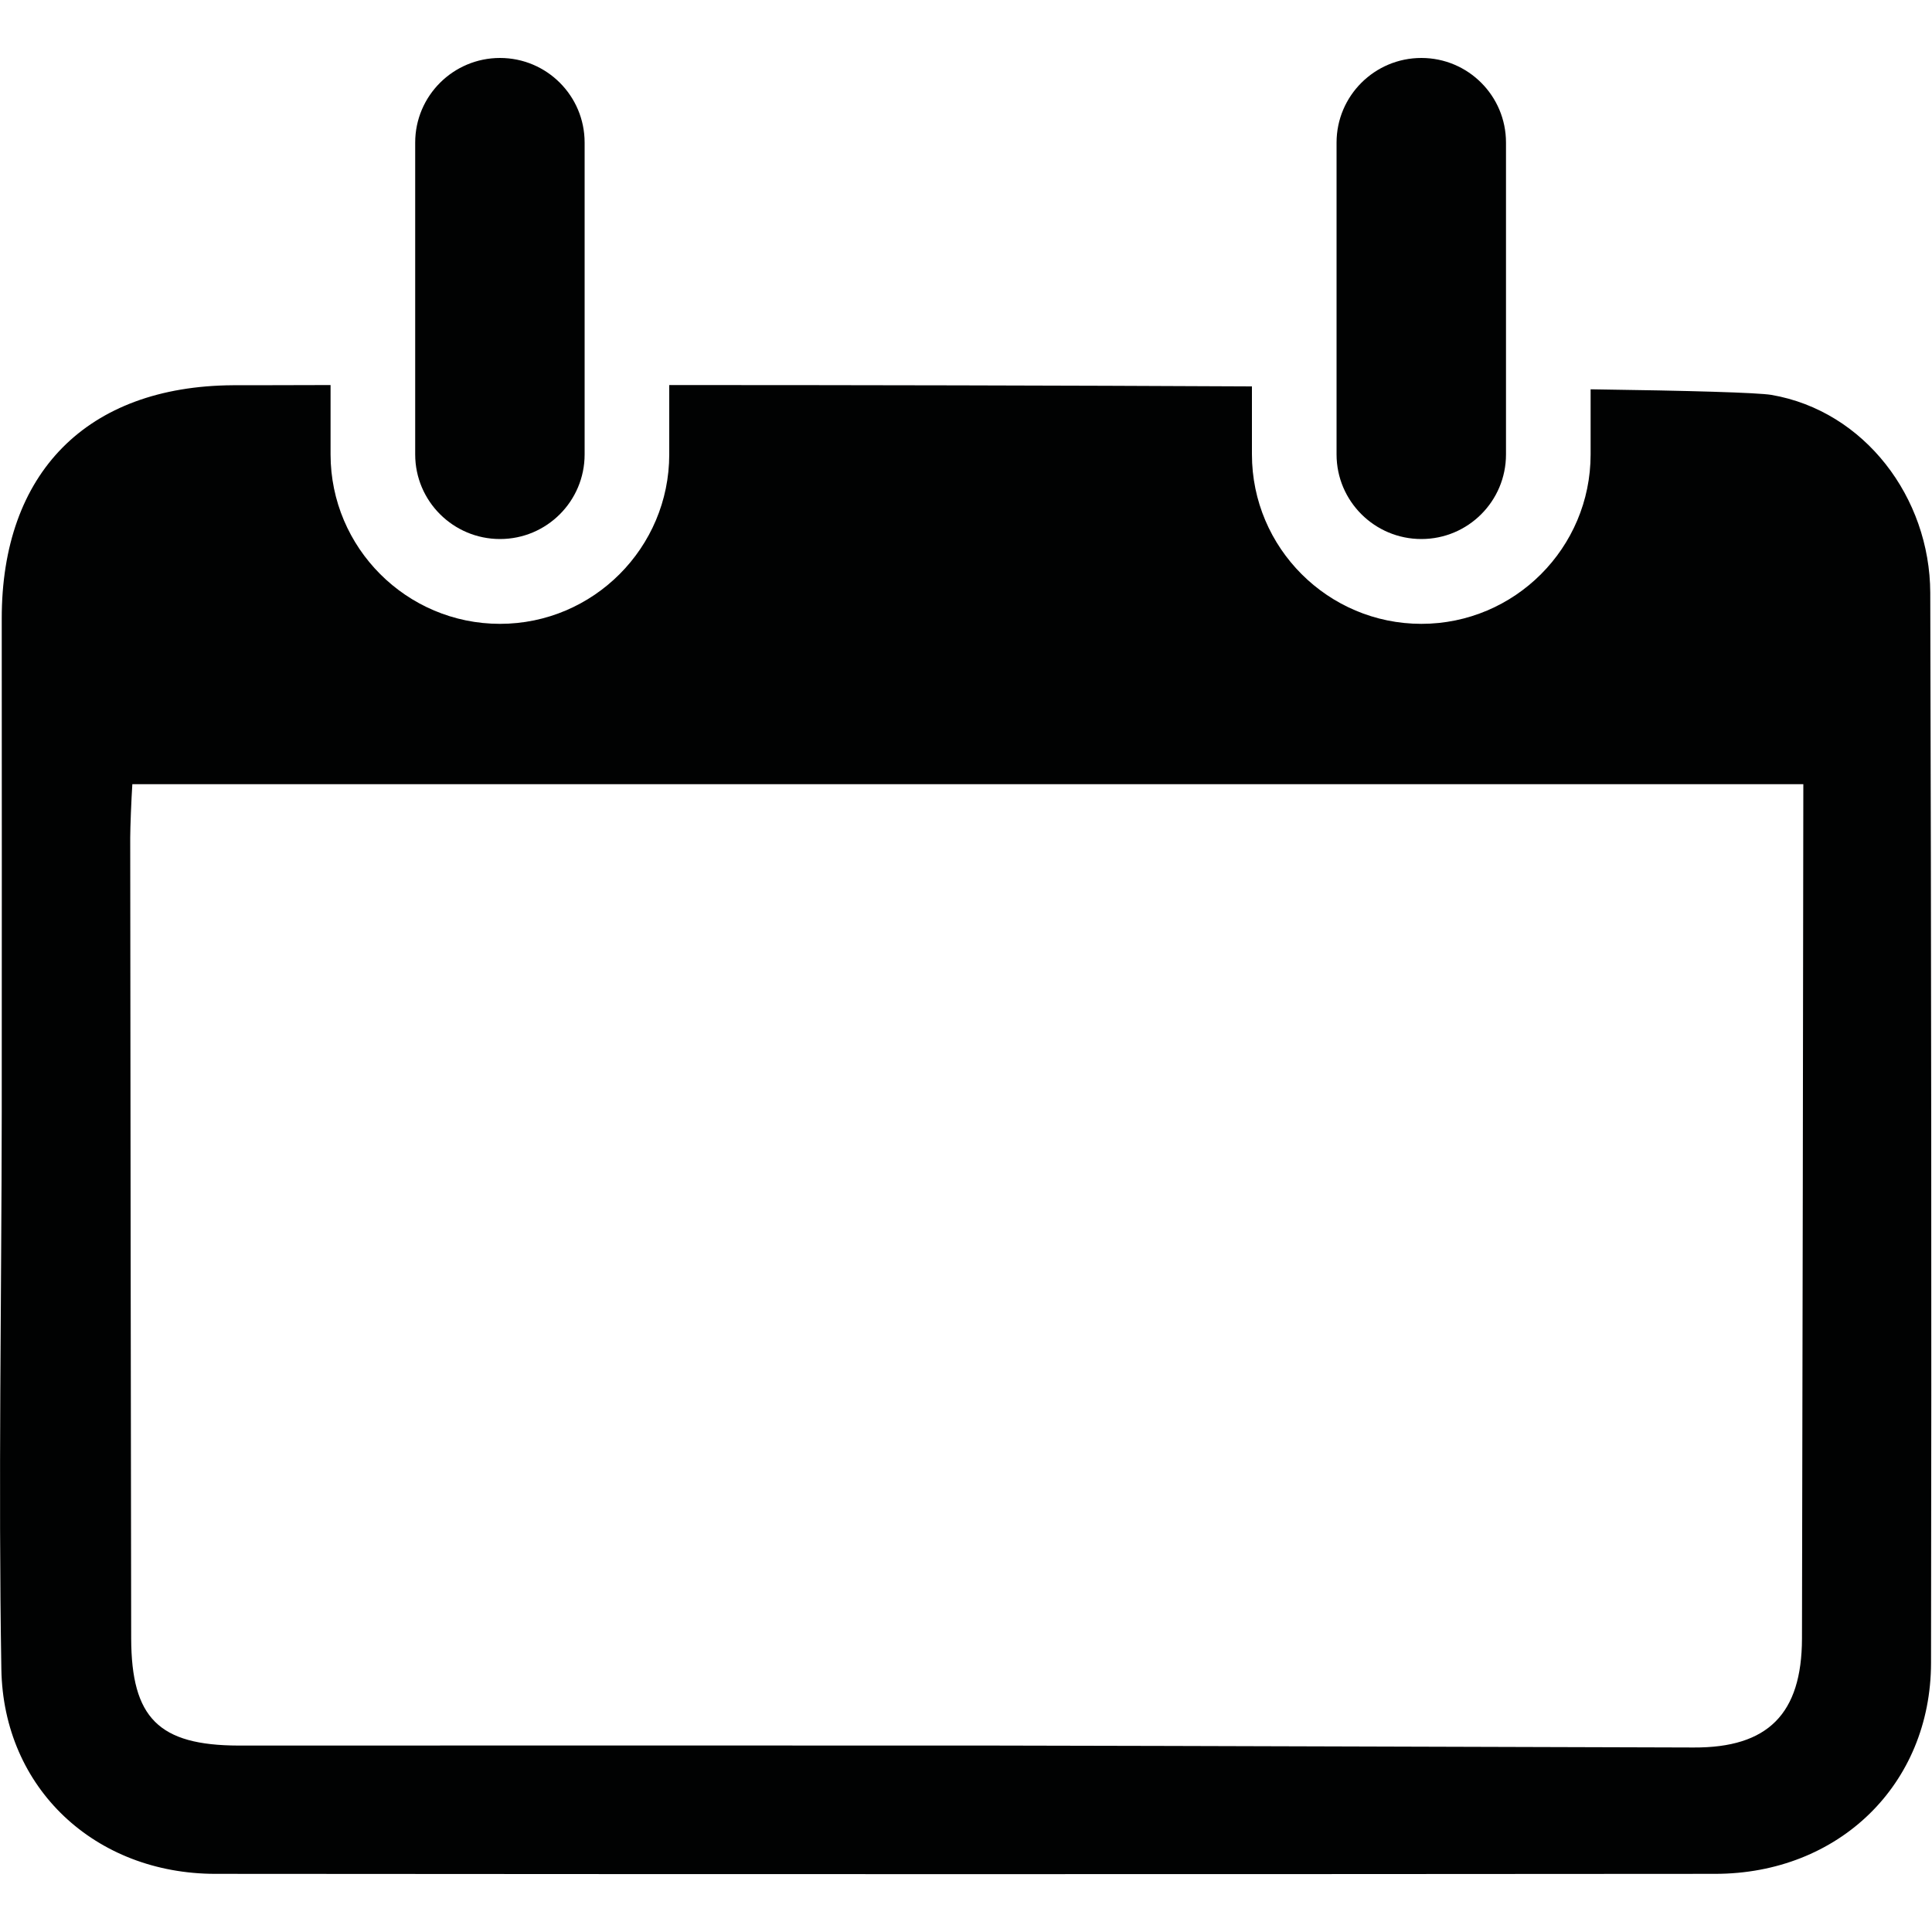<?xml version="1.0"?><svg width="1000" height="1000" viewBox="0 0 1000 1000" xmlns="http://www.w3.org/2000/svg"><title></title><path d="m258.8 279c-24.2 0-43.9-19.6-43.9-43.8v-161.4c0-24.2 19.7-43.8 43.9-43.8s43.8 19.6 43.8 43.8v161.4c0 24.2-19.6 43.8-43.8 43.8m476.9 0c-24.2 0-43.9-19.6-43.9-43.8v-161.4c0-24.2 19.7-43.8 43.9-43.8s43.8 19.6 43.8 43.8v161.4c0 24.2-19.6 43.8-43.8 43.8m197 569.1c-0.1 39-17.6 56.6-56.1 56.4-120.8-0.3-241.5-0.8-362.2-1-130.3-0.1-260.6 0-390.9 0-41.4-0.1-55.5-14.3-55.6-55.5-0.2-141.3-0.4-273.1-0.5-414.4 0-5.3 0.6-20.3 1.1-27.7h864.9c0 59-0.5 348.1-0.7 442.2m66.4-541.3c-0.2-49.3-34-94.1-82.2-102.4-7.3-1.2-42.3-2.2-93.6-2.9v33.7c0 48.4-39.3 87.7-87.6 87.7s-87.7-39.3-87.7-87.7v-35.2c-98.1-0.5-207.7-0.7-301.6-0.7v35.9c0 48.3-39.3 87.7-87.6 87.7-48.4 0-87.7-39.4-87.7-87.7v-35.9c-30.1 0.1-48.7 0.1-50.6 0.1-75.5 0.5-119.7 45.3-119.6 120.9 0 85.2 0.1 170.3 0 255.3-0.1 96.1-1.8 192.2-0.2 288.3 1 61.9 48.7 106 110.8 106 258.7 0.2 517.5 0.2 776.2 0 64 0 111.7-46.2 111.8-109.2 0.3-184.7 0.1-369.3-0.4-553.9" fill="#010202" fill-rule="evenodd"></path></svg>